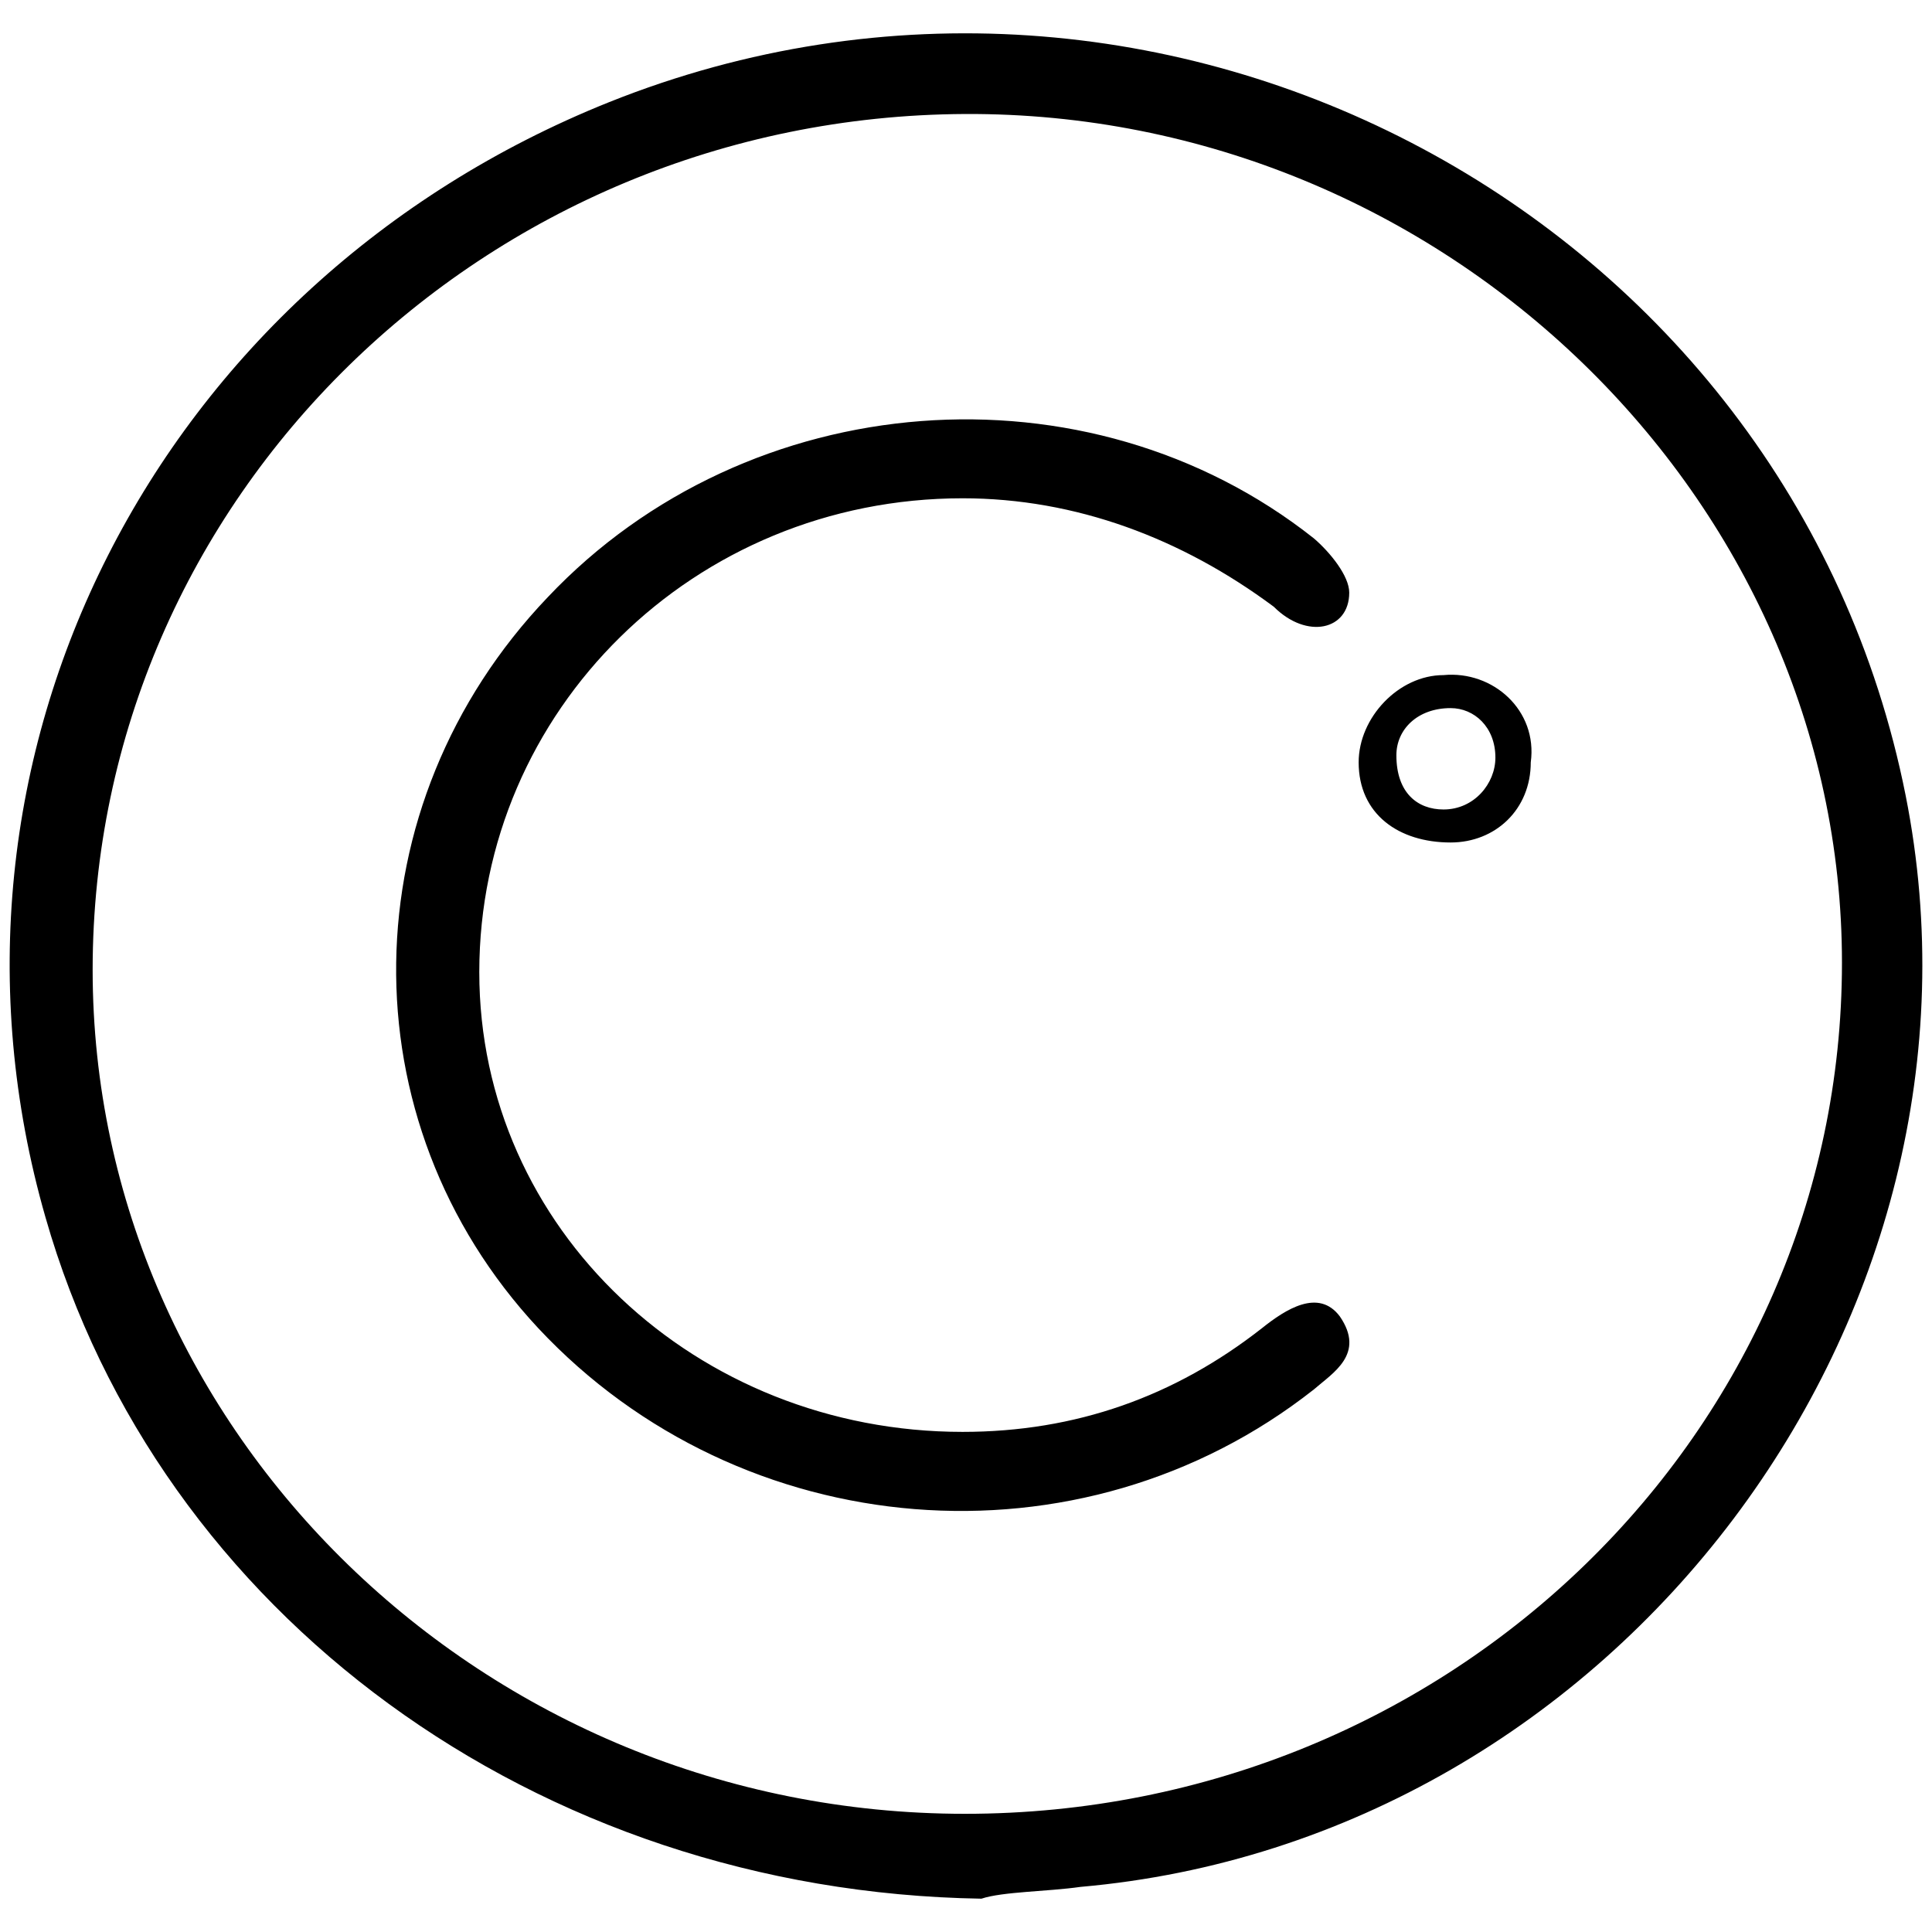 <svg xmlns="http://www.w3.org/2000/svg" viewBox="0 0 1000 1000"><path d="M507.997 982.754C277.364 979.094 82.12 835.1 23.547 630.094-44.788 392.14 80.9 146.864 315.193 52.904c286.765-114.706 611.358 58.573 671.152 358.76 53.692 269.682-148.874 540.583-427.097 564.988-17.084 2.441-40.269 2.441-51.251 6.102zM47.953 501.965c0 239.174 202.565 436.859 451.502 436.859 251.376 0 453.942-197.685 453.942-440.52 0-240.394-206.226-440.52-453.942-439.299-248.937 1.22-451.502 198.905-451.502 442.96zm200.125 1.22c0 133.01 112.265 237.954 250.156 237.954 58.574 0 109.825-18.304 154.975-53.692 12.203-9.762 29.287-20.745 40.27-6.101 13.423 19.524-3.661 29.286-13.424 37.828-120.807 95.182-296.527 80.539-401.47-31.727-100.063-107.384-97.622-270.901 4.88-378.285 103.724-109.825 279.444-123.248 396.59-30.507 8.542 7.321 18.305 19.524 18.305 28.066 0 19.524-21.965 24.406-39.05 7.322-47.59-35.388-102.502-56.133-161.076-56.133-139.111 0-250.156 109.825-250.156 245.275zM703.24 394.581c0-23.185 20.744-45.15 43.93-45.15 25.625-2.44 48.81 18.304 45.15 45.15 0 24.405-18.304 41.49-41.49 41.49-26.846 0-47.59-14.644-47.59-41.49zm19.524-3.661c0 19.524 10.983 28.066 24.406 28.066 15.863 0 26.846-13.423 26.846-26.846 0-15.863-10.983-25.625-23.186-25.625-17.083 0-28.066 10.982-28.066 24.405z"/></svg>